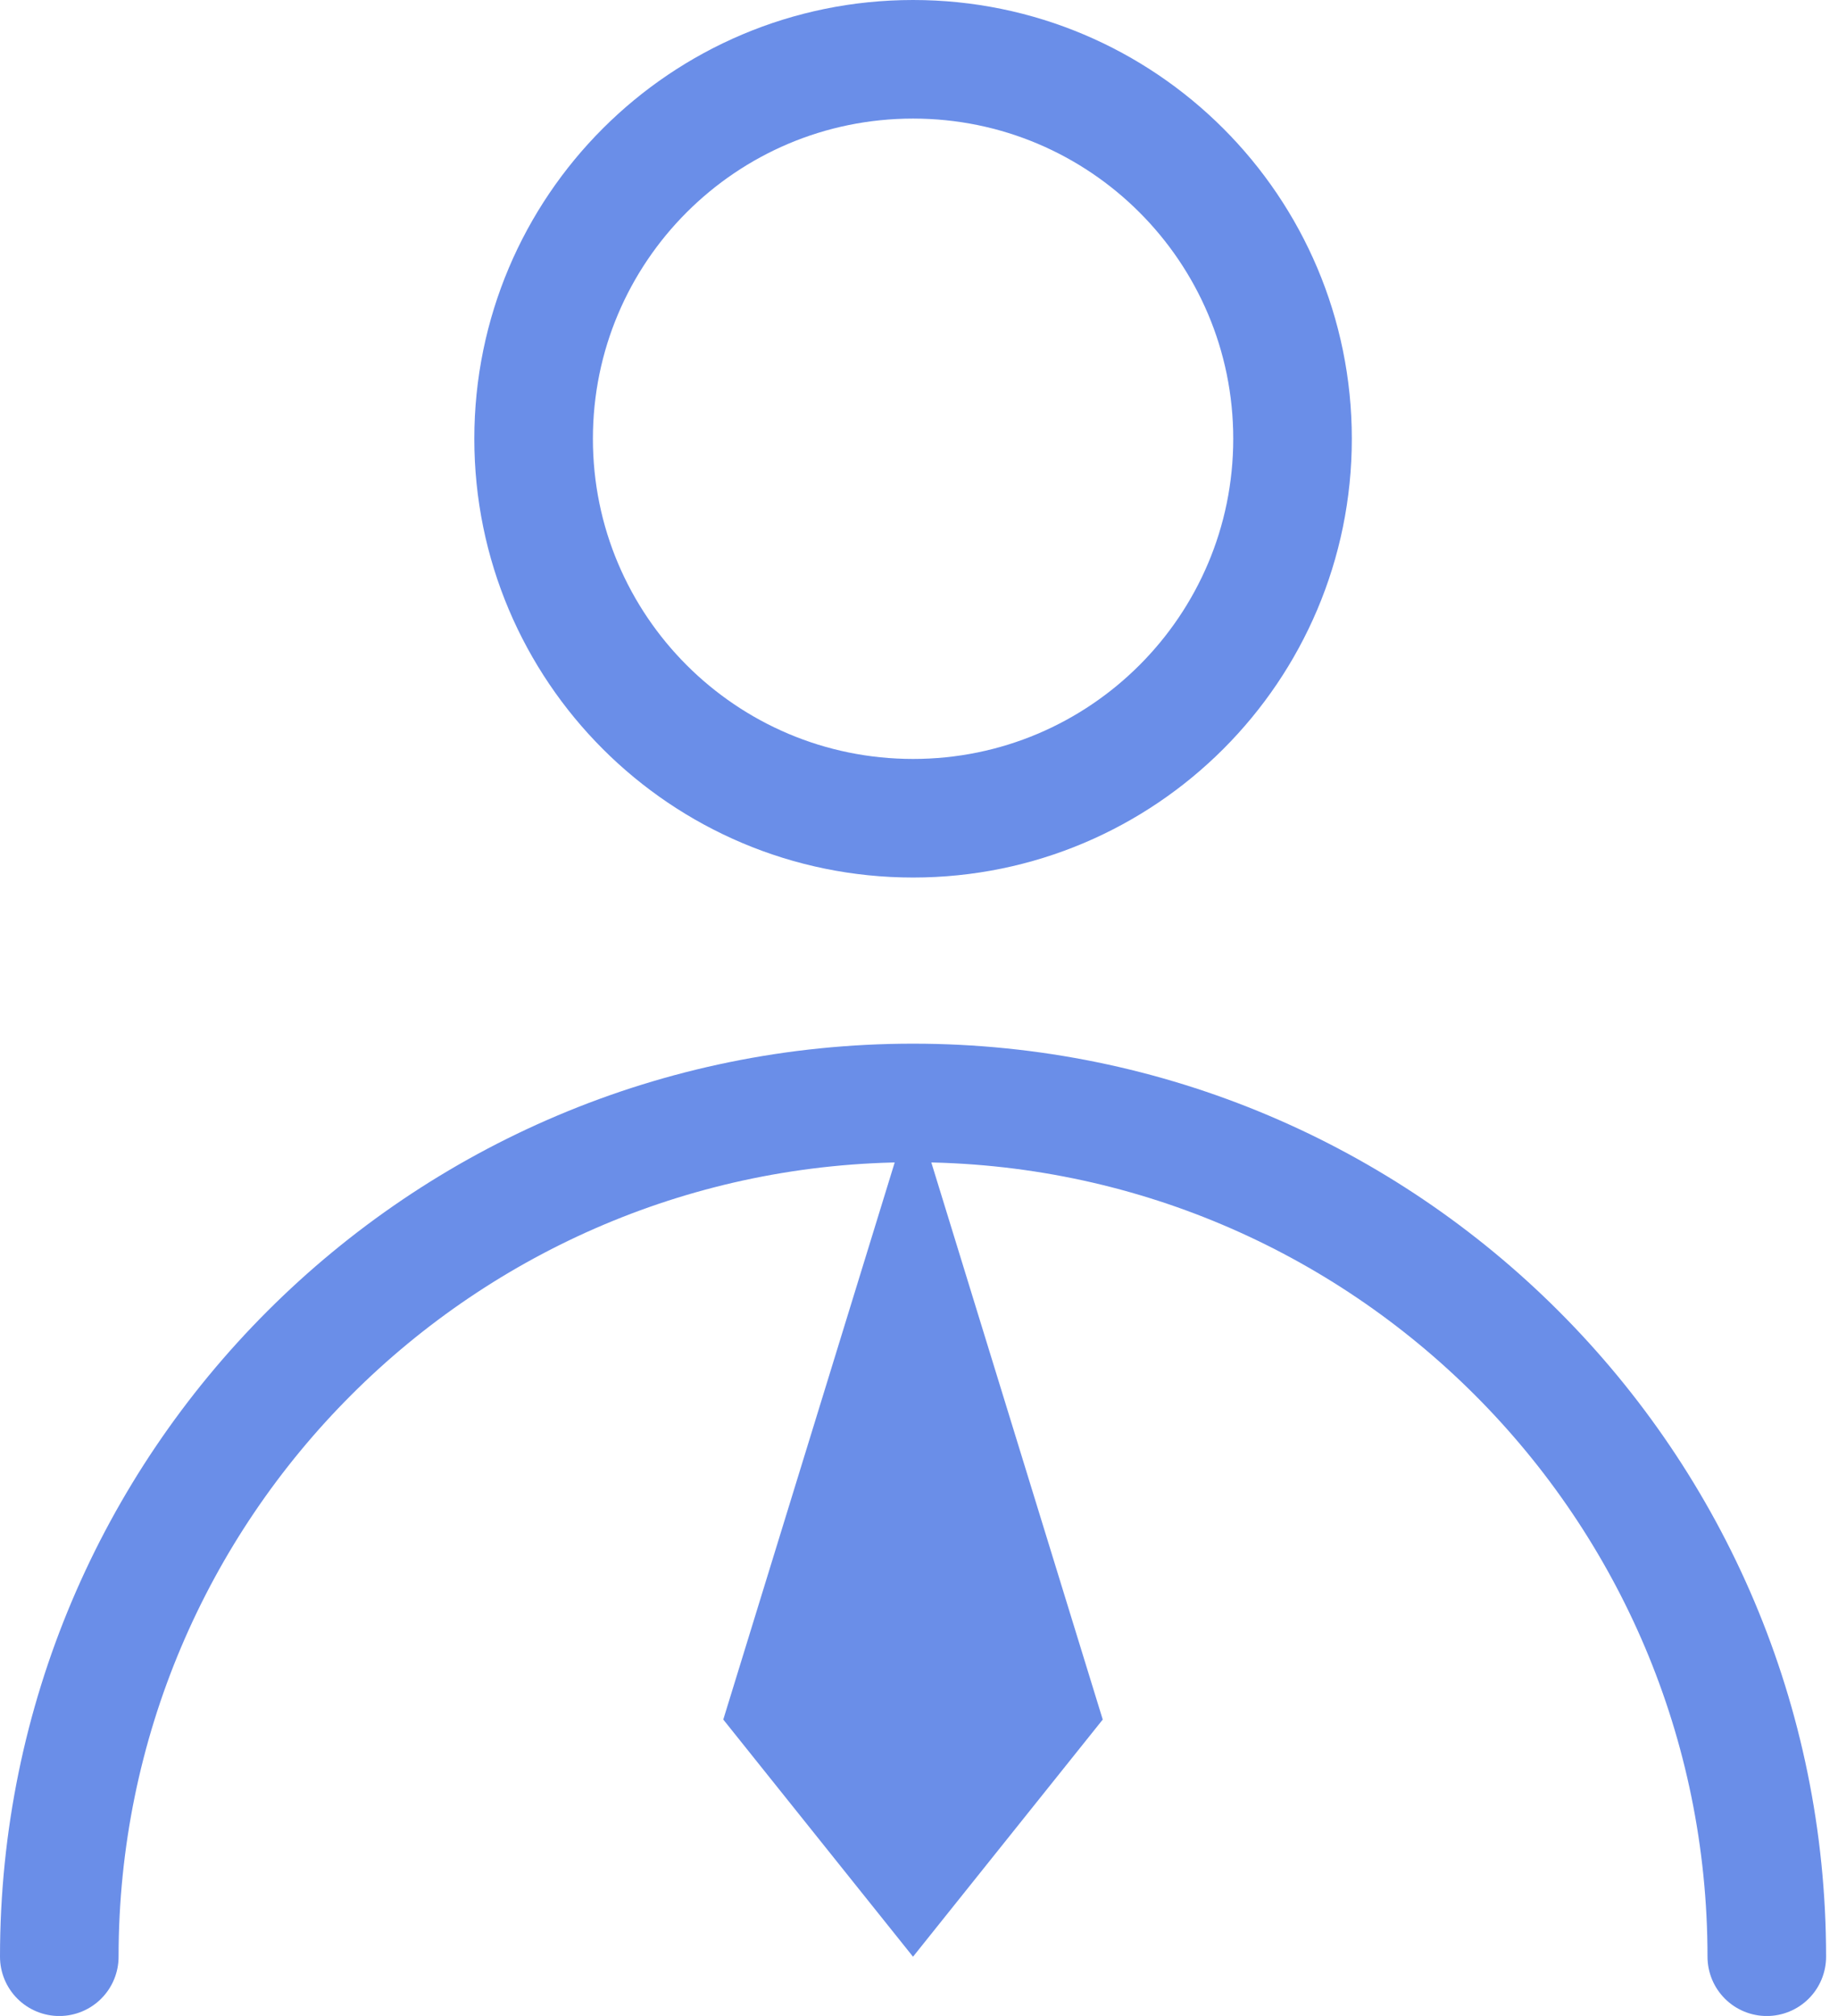 <svg width="31" height="34" viewBox="0 0 31 34" fill="none" xmlns="http://www.w3.org/2000/svg">
<path d="M15.4 13.8C18.934 13.8 21.8 10.934 21.8 7.4C21.8 3.865 18.934 1 15.4 1C11.865 1 9 3.865 9 7.4C9 10.934 11.865 13.8 15.4 13.8Z" stroke="#6A8EE8" stroke-width="2" stroke-linecap="round" stroke-linejoin="round"/>
<path d="M29.799 33.001C29.799 25.049 23.352 18.602 15.4 18.602C7.447 18.602 1 25.049 1 33.001" stroke="#6A8EE8" stroke-width="2" stroke-linecap="round" stroke-linejoin="round"/>
<path d="M15.399 33.001L18.599 29.001L15.399 18.602L12.199 29.001L15.399 33.001Z" fill="#6A8EE8"/>
</svg>
